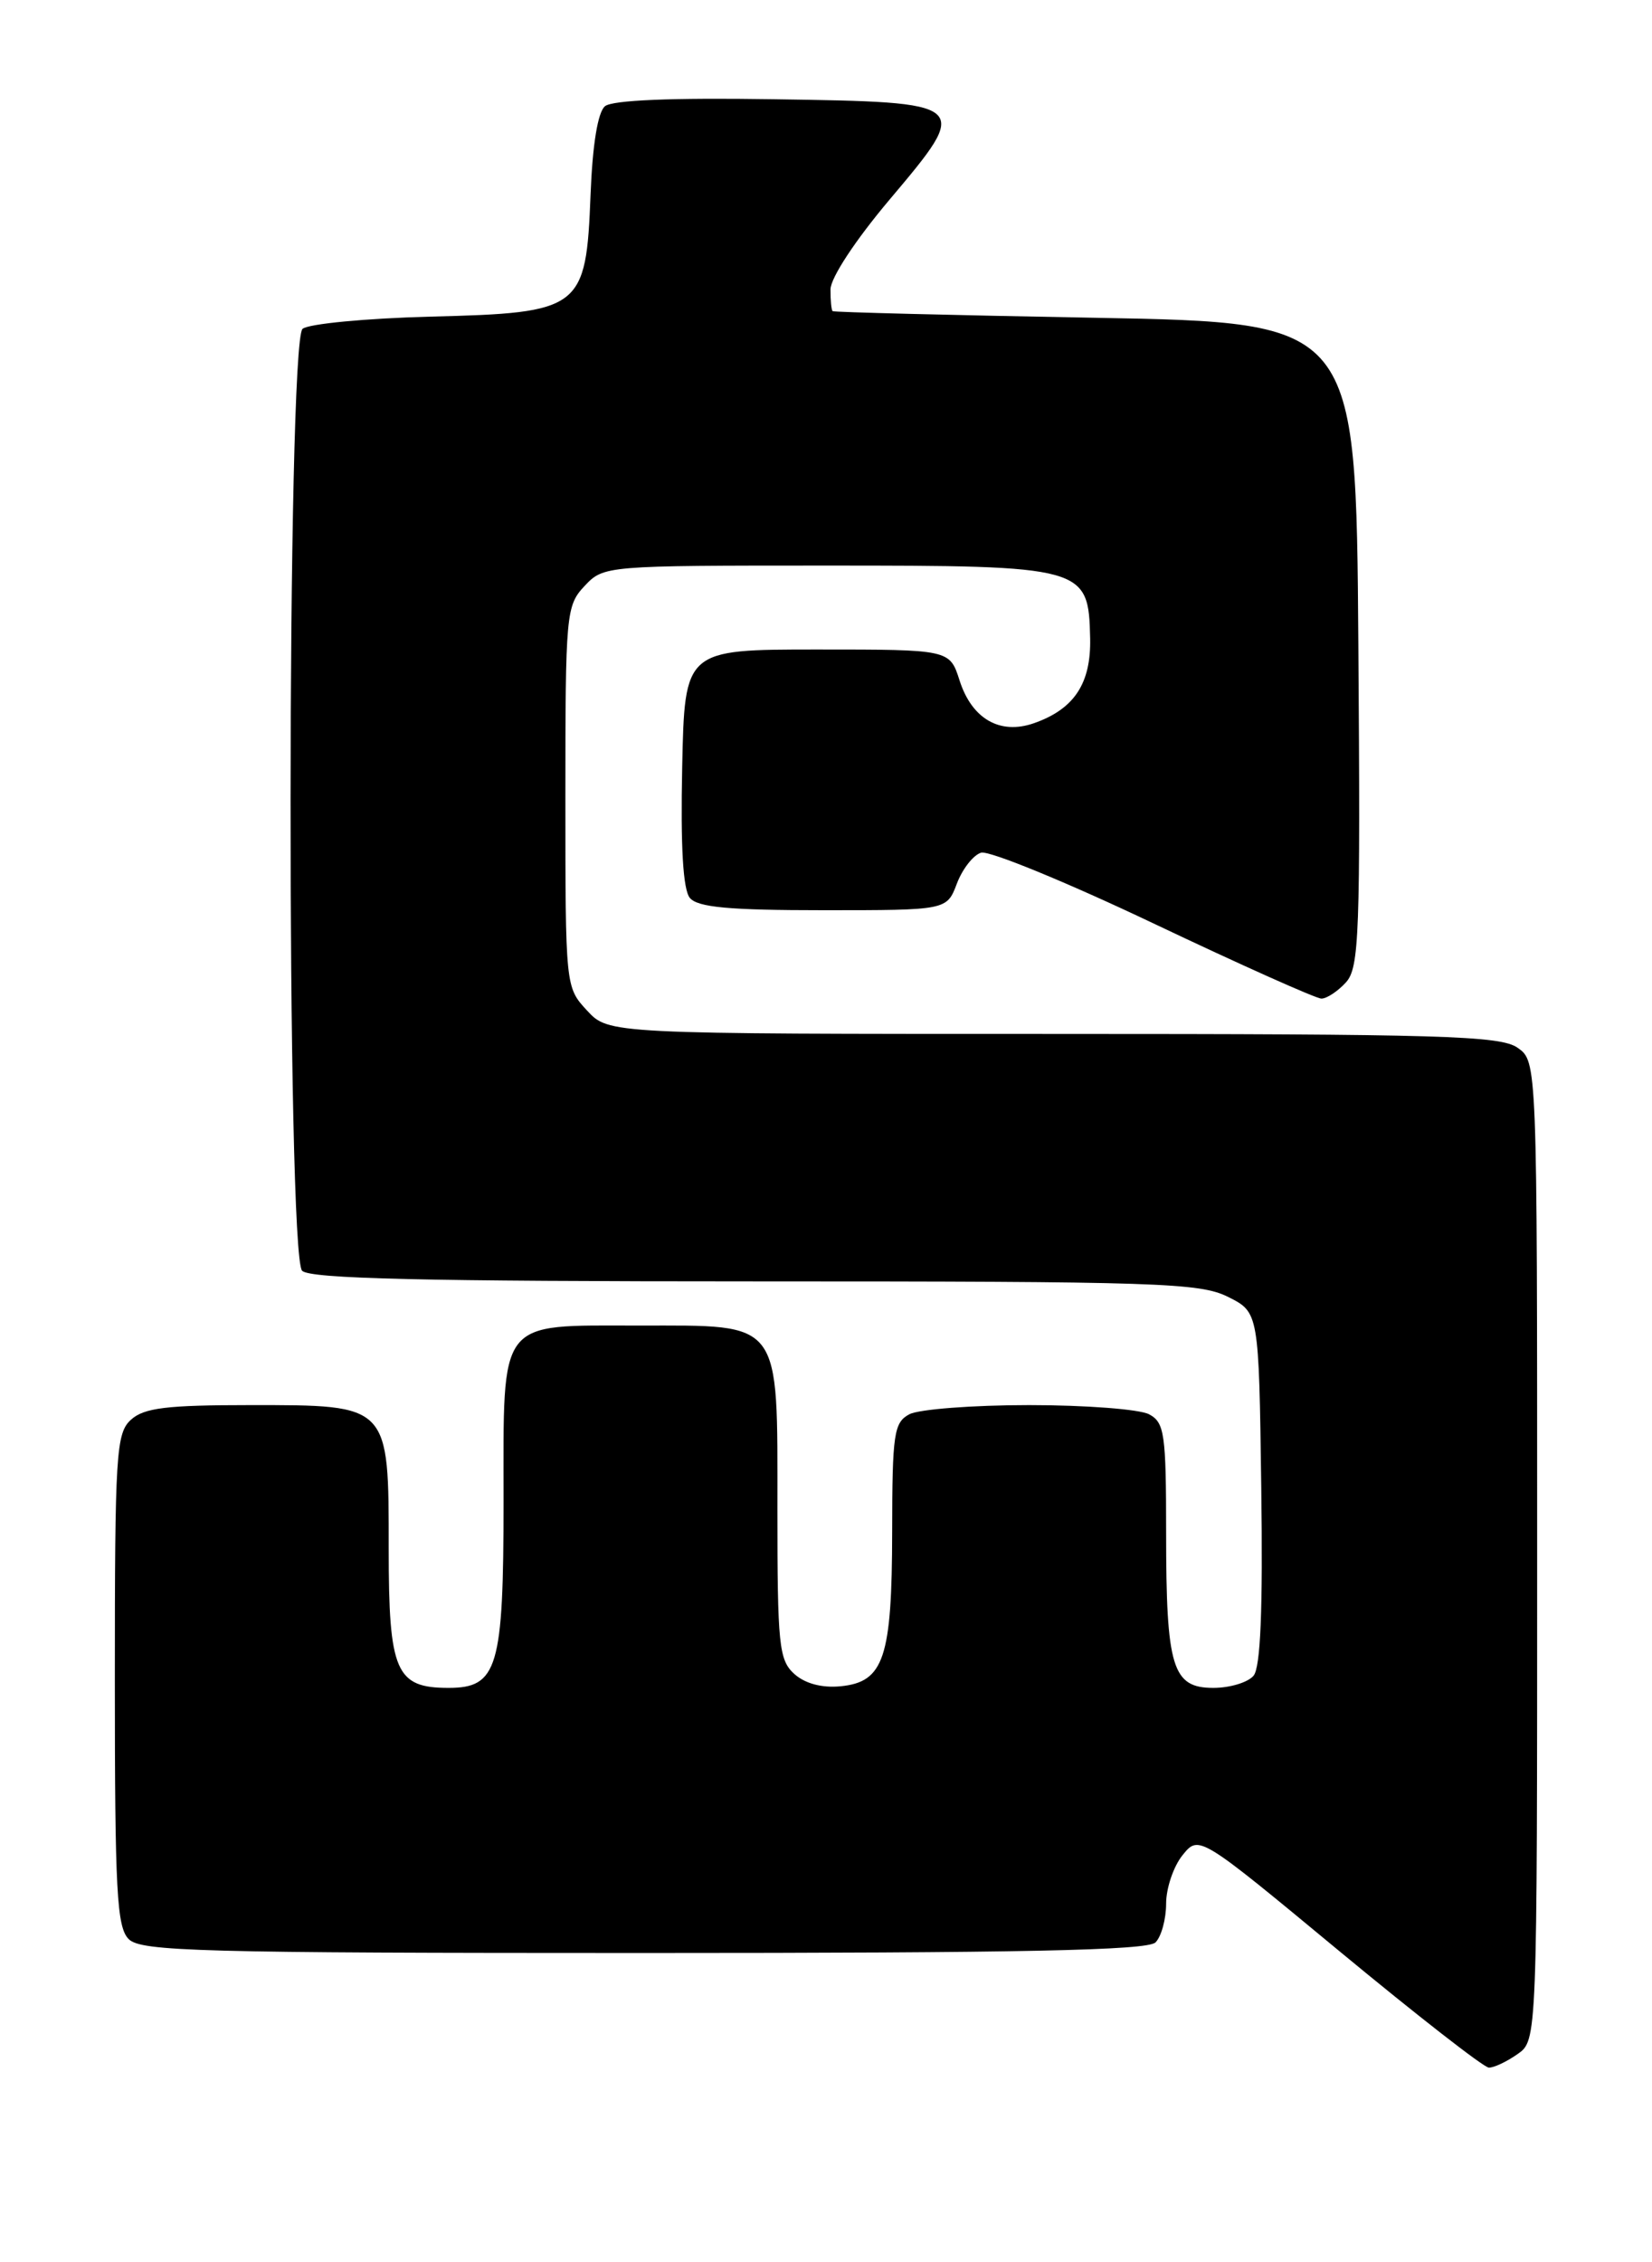 <?xml version="1.0" encoding="UTF-8" standalone="no"?>
<!DOCTYPE svg PUBLIC "-//W3C//DTD SVG 1.1//EN" "http://www.w3.org/Graphics/SVG/1.1/DTD/svg11.dtd" >
<svg xmlns="http://www.w3.org/2000/svg" xmlns:xlink="http://www.w3.org/1999/xlink" version="1.1" viewBox="0 0 187 256">
 <g >
 <path fill="currentColor"
d=" M 171.78 232.44 C 174.00 230.89 174.00 230.89 174.00 175.50 C 174.00 120.11 174.00 120.11 171.78 118.56 C 169.84 117.20 163.16 117.00 119.23 117.00 C 68.90 117.00 68.90 117.00 66.45 114.35 C 64.01 111.72 64.00 111.65 64.00 90.17 C 64.00 69.43 64.08 68.54 66.17 66.31 C 68.34 64.01 68.50 64.00 93.56 64.00 C 122.87 64.00 123.22 64.10 123.40 72.23 C 123.51 77.35 121.59 80.25 117.03 81.84 C 113.19 83.18 110.01 81.35 108.62 77.00 C 107.50 73.50 107.50 73.50 92.50 73.50 C 77.50 73.50 77.50 73.50 77.22 86.86 C 77.03 95.86 77.32 100.68 78.09 101.61 C 78.98 102.67 82.52 103.00 93.21 103.00 C 107.17 103.00 107.17 103.00 108.31 100.00 C 108.93 98.35 110.16 96.77 111.05 96.49 C 111.93 96.21 120.71 99.81 130.56 104.49 C 140.41 109.17 148.97 113.00 149.58 113.00 C 150.19 113.00 151.44 112.17 152.36 111.16 C 153.86 109.50 154.00 105.72 153.76 72.91 C 153.50 36.50 153.50 36.50 124.00 35.96 C 107.78 35.67 94.39 35.33 94.25 35.21 C 94.11 35.10 94.00 33.99 94.01 32.75 C 94.02 31.44 96.81 27.20 100.67 22.62 C 109.99 11.57 109.99 11.57 87.52 11.23 C 76.03 11.05 69.31 11.33 68.48 12.02 C 67.67 12.69 67.07 16.35 66.85 22.01 C 66.34 35.02 65.84 35.40 48.73 35.83 C 41.45 36.02 34.94 36.64 34.25 37.21 C 32.47 38.68 32.42 142.02 34.20 143.80 C 35.10 144.70 47.86 145.00 85.45 145.00 C 131.10 145.00 135.81 145.16 139.00 146.75 C 142.50 148.50 142.50 148.50 142.77 168.37 C 142.96 182.18 142.69 188.66 141.90 189.62 C 141.27 190.38 139.22 191.00 137.35 191.00 C 132.70 191.00 132.00 188.71 132.00 173.47 C 132.00 162.23 131.82 160.97 130.07 160.04 C 129.00 159.47 122.90 159.00 116.50 159.00 C 110.10 159.00 104.00 159.47 102.93 160.04 C 101.19 160.97 101.00 162.24 100.99 173.29 C 100.97 187.64 100.06 190.34 95.13 190.82 C 93.02 191.02 91.12 190.51 89.91 189.42 C 88.17 187.85 88.00 186.14 88.00 170.85 C 88.00 149.17 88.62 150.00 72.33 150.00 C 56.23 150.00 57.00 149.00 57.00 169.93 C 57.00 188.75 56.33 191.00 50.77 191.00 C 44.80 191.00 44.00 189.16 44.00 175.35 C 44.00 158.85 44.15 159.00 28.33 159.00 C 18.87 159.00 16.31 159.31 14.83 160.65 C 13.14 162.18 13.00 164.45 13.00 190.08 C 13.00 214.00 13.22 218.08 14.57 219.43 C 15.96 220.82 22.63 221.00 72.87 221.00 C 115.66 221.00 129.89 220.71 130.80 219.80 C 131.46 219.14 132.00 217.16 132.00 215.41 C 132.00 213.66 132.84 211.19 133.86 209.93 C 135.72 207.63 135.72 207.63 151.61 220.79 C 160.35 228.02 167.96 233.96 168.53 233.97 C 169.09 233.99 170.56 233.30 171.78 232.44 Z "/>
</g>
</svg>